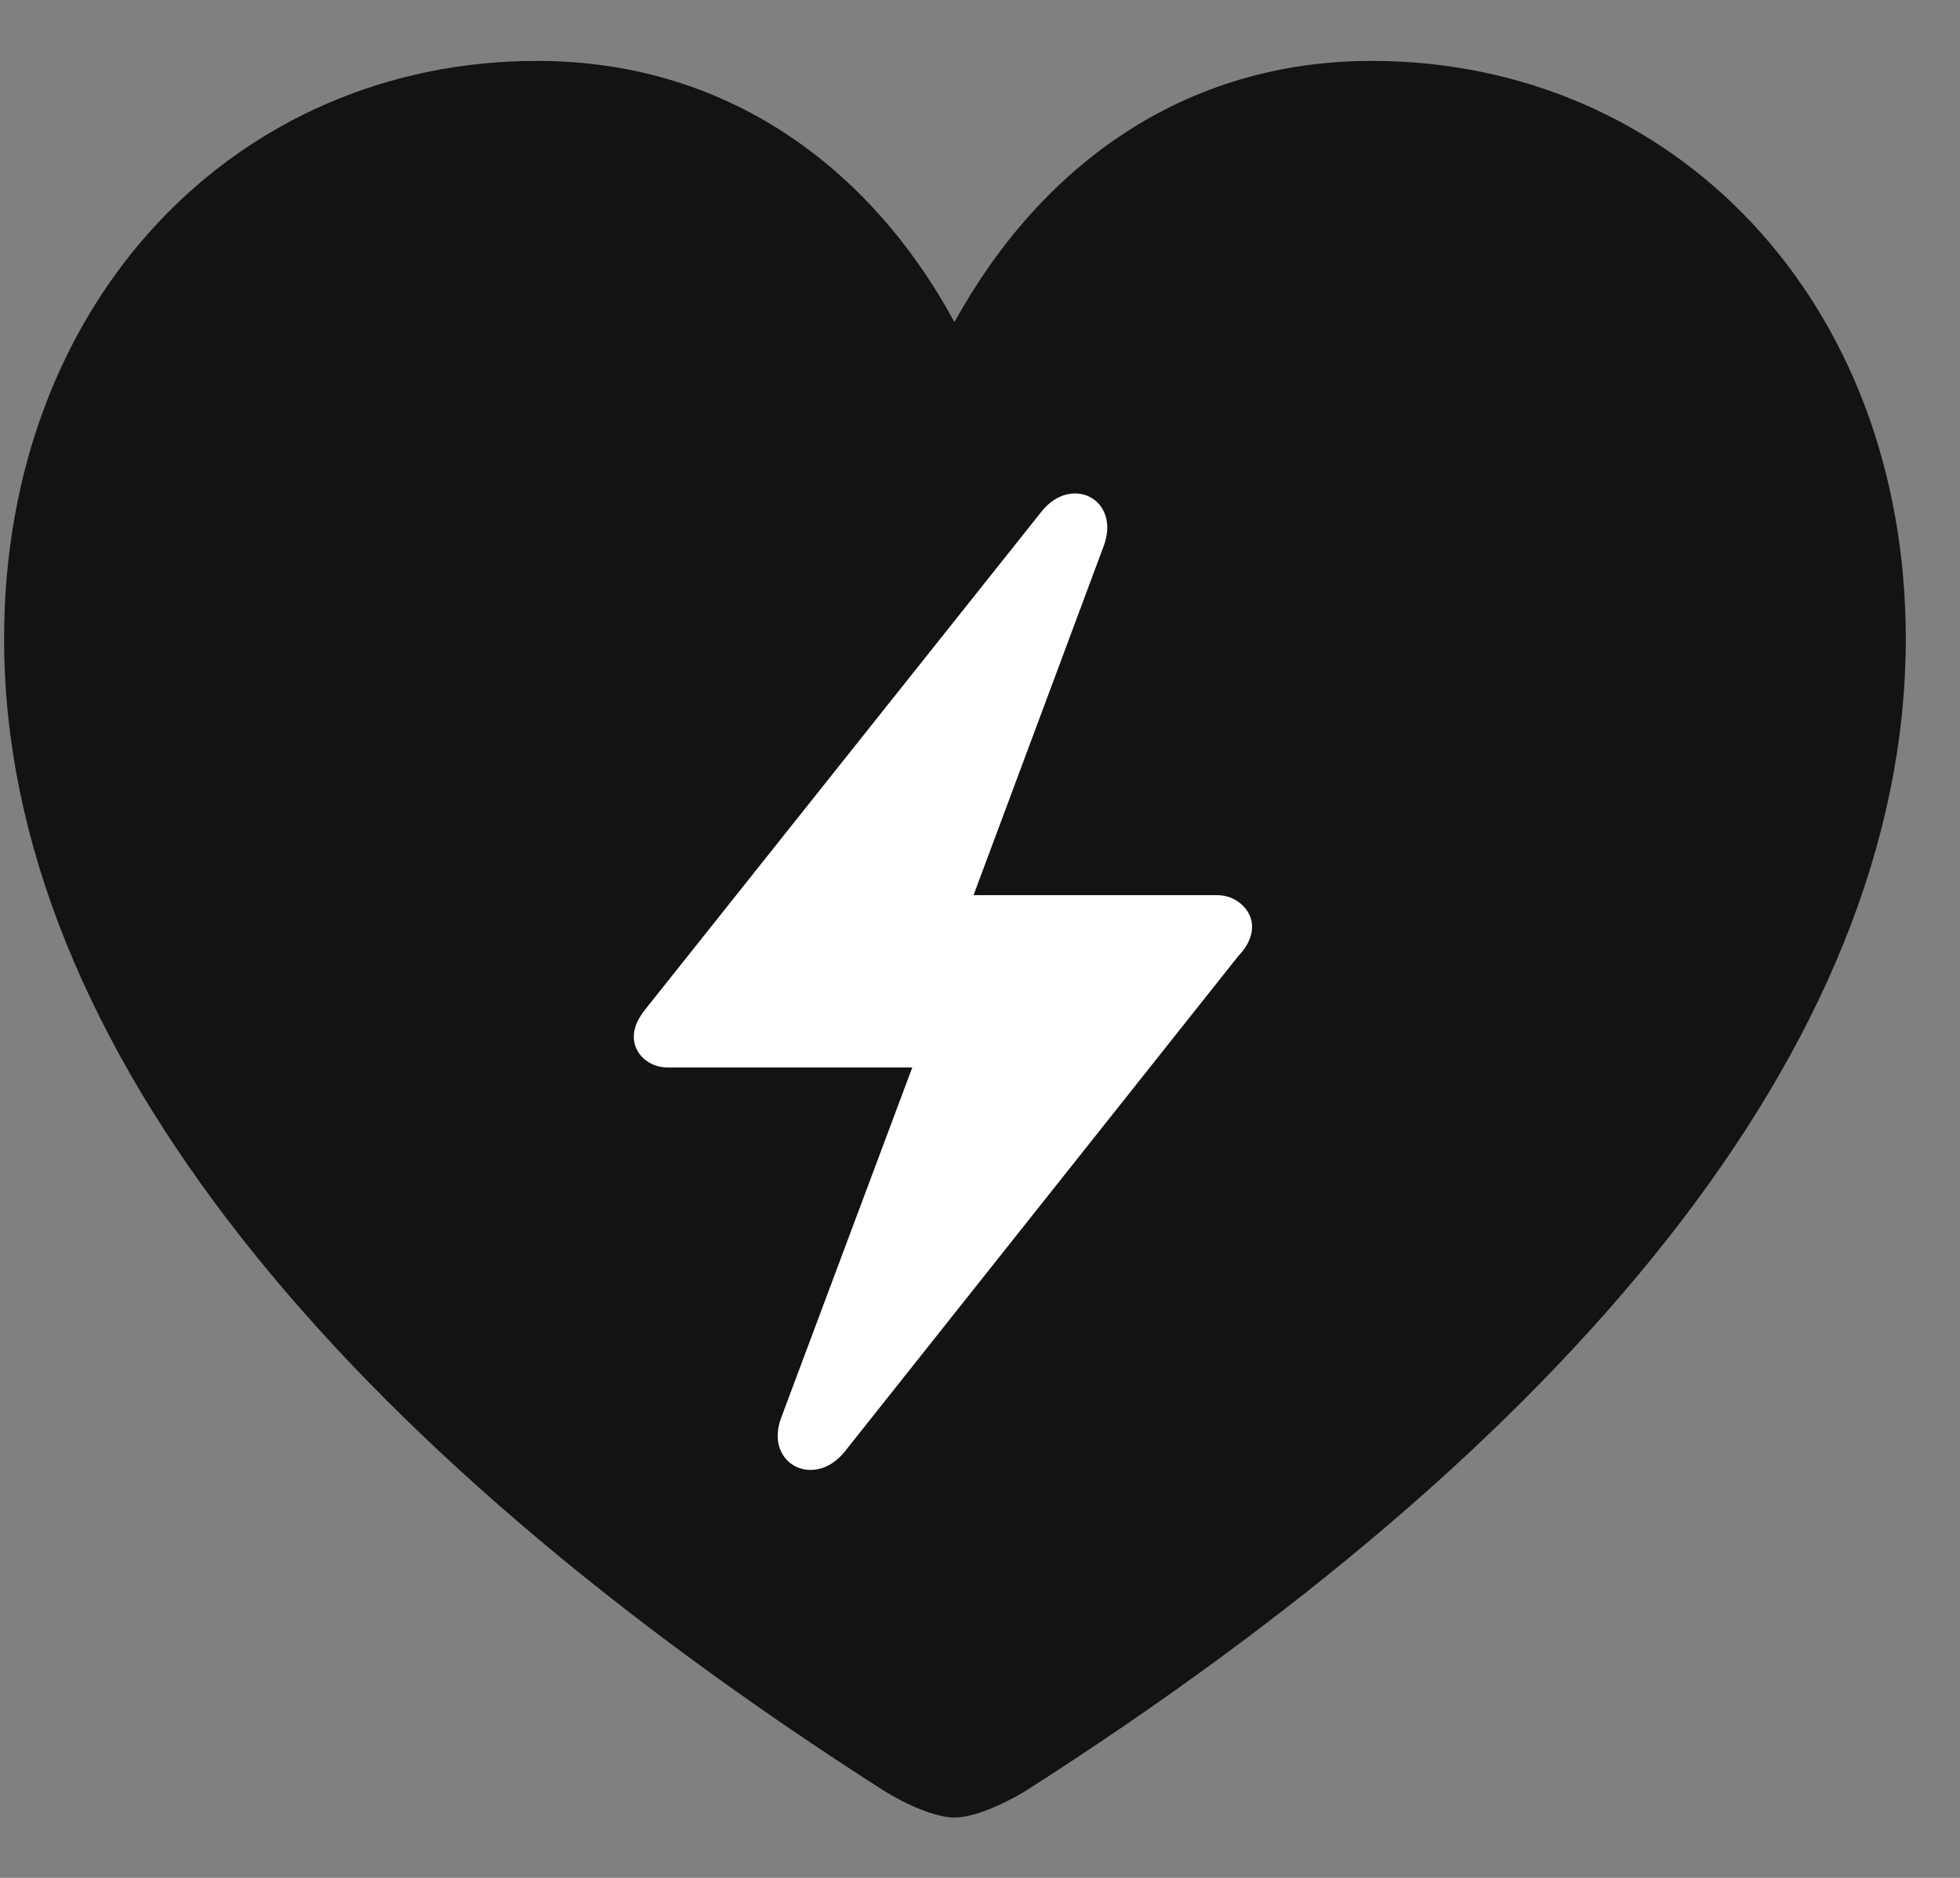 <svg width="24" height="23" viewBox="0 0 24 23" fill="none" xmlns="http://www.w3.org/2000/svg">
<rect x="0" y="0" width="24" height="23" fill="#808080" stroke="none"/>
<g clip-path="url(#clip0_2207_7952)">
<path d="M11.687 22.261C11.933 22.261 12.285 22.097 12.543 21.945C19.152 17.726 23.336 12.816 23.336 7.824C23.336 3.675 20.488 0.746 16.797 0.746C14.511 0.746 12.754 2.011 11.687 3.945C10.644 2.023 8.875 0.746 6.578 0.746C2.898 0.746 0.05 3.675 0.05 7.824C0.05 12.816 4.234 17.726 10.843 21.945C11.089 22.097 11.453 22.261 11.687 22.261Z" fill="black" fill-opacity="0.85"/>
<path d="M7.761 12.699C7.761 12.57 7.82 12.464 7.914 12.347L12.754 6.265C13.117 5.808 13.726 6.113 13.515 6.687L11.921 10.964H14.91C15.132 10.964 15.332 11.14 15.332 11.351C15.332 11.468 15.273 11.597 15.168 11.703L10.339 17.785C9.964 18.242 9.355 17.925 9.566 17.363L11.171 13.074H8.171C7.949 13.074 7.761 12.91 7.761 12.699Z" fill="white"/>
</g>
<defs>
<clipPath id="clip0_2207_7952">
<rect width="23.285" height="22.23" fill="white" transform="translate(0.05 0.031)"/>
</clipPath>
</defs>
</svg>
